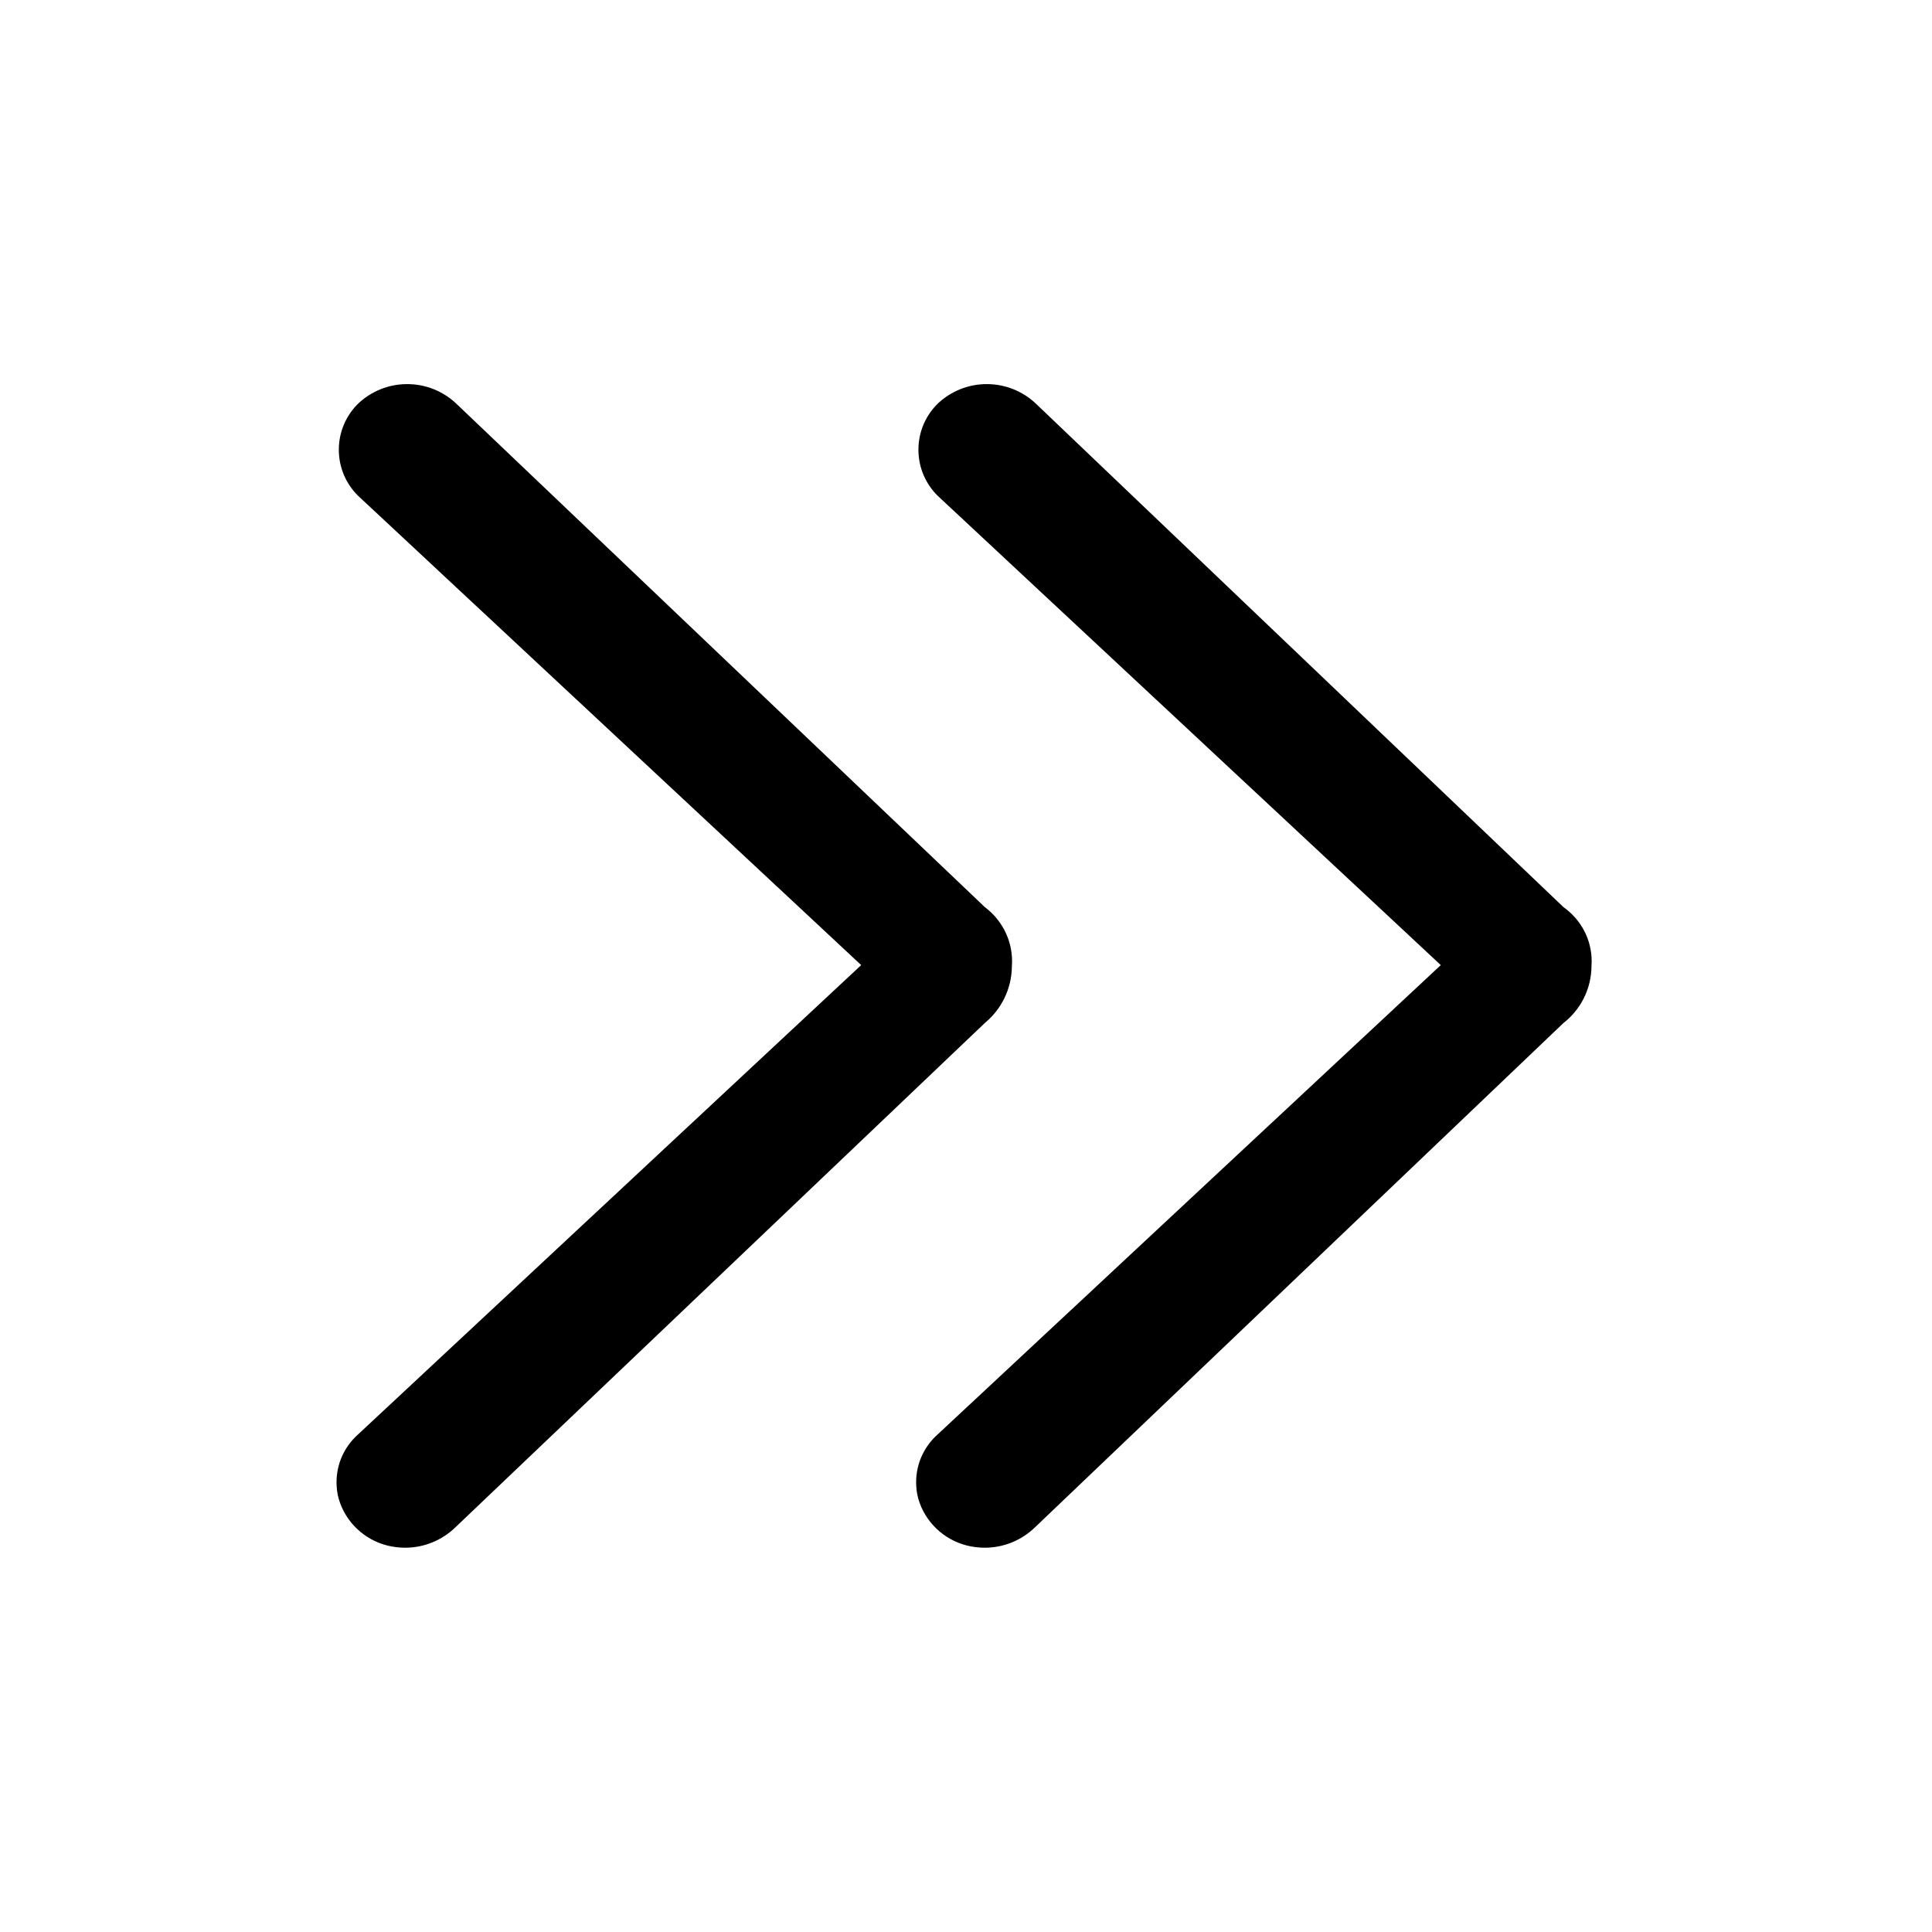 <!-- Generated by IcoMoon.io -->
<svg version="1.1" xmlns="http://www.w3.org/2000/svg" width="32" height="32" viewBox="0 0 32 32">
<title>jt1</title>
<path d="M25.896 16.944l-8.752 8.352c-0.215 0.209-0.51 0.339-0.834 0.339-0.101 0-0.2-0.013-0.294-0.036l0.008 0.002c-0.395-0.097-0.703-0.395-0.814-0.776l-0.002-0.008c-0.022-0.080-0.034-0.172-0.034-0.267 0-0.313 0.137-0.595 0.353-0.788l0.001-0.001 8.336-7.776-8.336-7.776c-0.195-0.194-0.316-0.463-0.316-0.76 0-0.305 0.127-0.58 0.332-0.775v0c0.21-0.193 0.491-0.312 0.8-0.312s0.59 0.118 0.801 0.312l-0.001-0.001 8.752 8.352c0.284 0.201 0.467 0.528 0.467 0.897 0 0.028-0.001 0.055-0.003 0.082v-0.004c-0.002 0.383-0.182 0.723-0.461 0.942l-0.003 0.002zM16.76 16c-0.002 0.379-0.175 0.718-0.446 0.942l-0.002 0.002-8.768 8.352c-0.215 0.209-0.51 0.339-0.834 0.339-0.101 0-0.2-0.013-0.294-0.036l0.008 0.002c-0.395-0.097-0.703-0.395-0.814-0.776l-0.002-0.008c-0.022-0.080-0.034-0.172-0.034-0.267 0-0.313 0.137-0.595 0.353-0.788l0.001-0.001 8.336-7.776-8.336-7.776c-0.195-0.194-0.316-0.463-0.316-0.76 0-0.305 0.127-0.58 0.332-0.775v0c0.21-0.193 0.491-0.312 0.8-0.312s0.59 0.118 0.801 0.312l-0.001-0.001 8.768 8.352c0.275 0.206 0.451 0.532 0.451 0.898 0 0.027-0.001 0.055-0.003 0.082v-0.004z"></path>
</svg>
